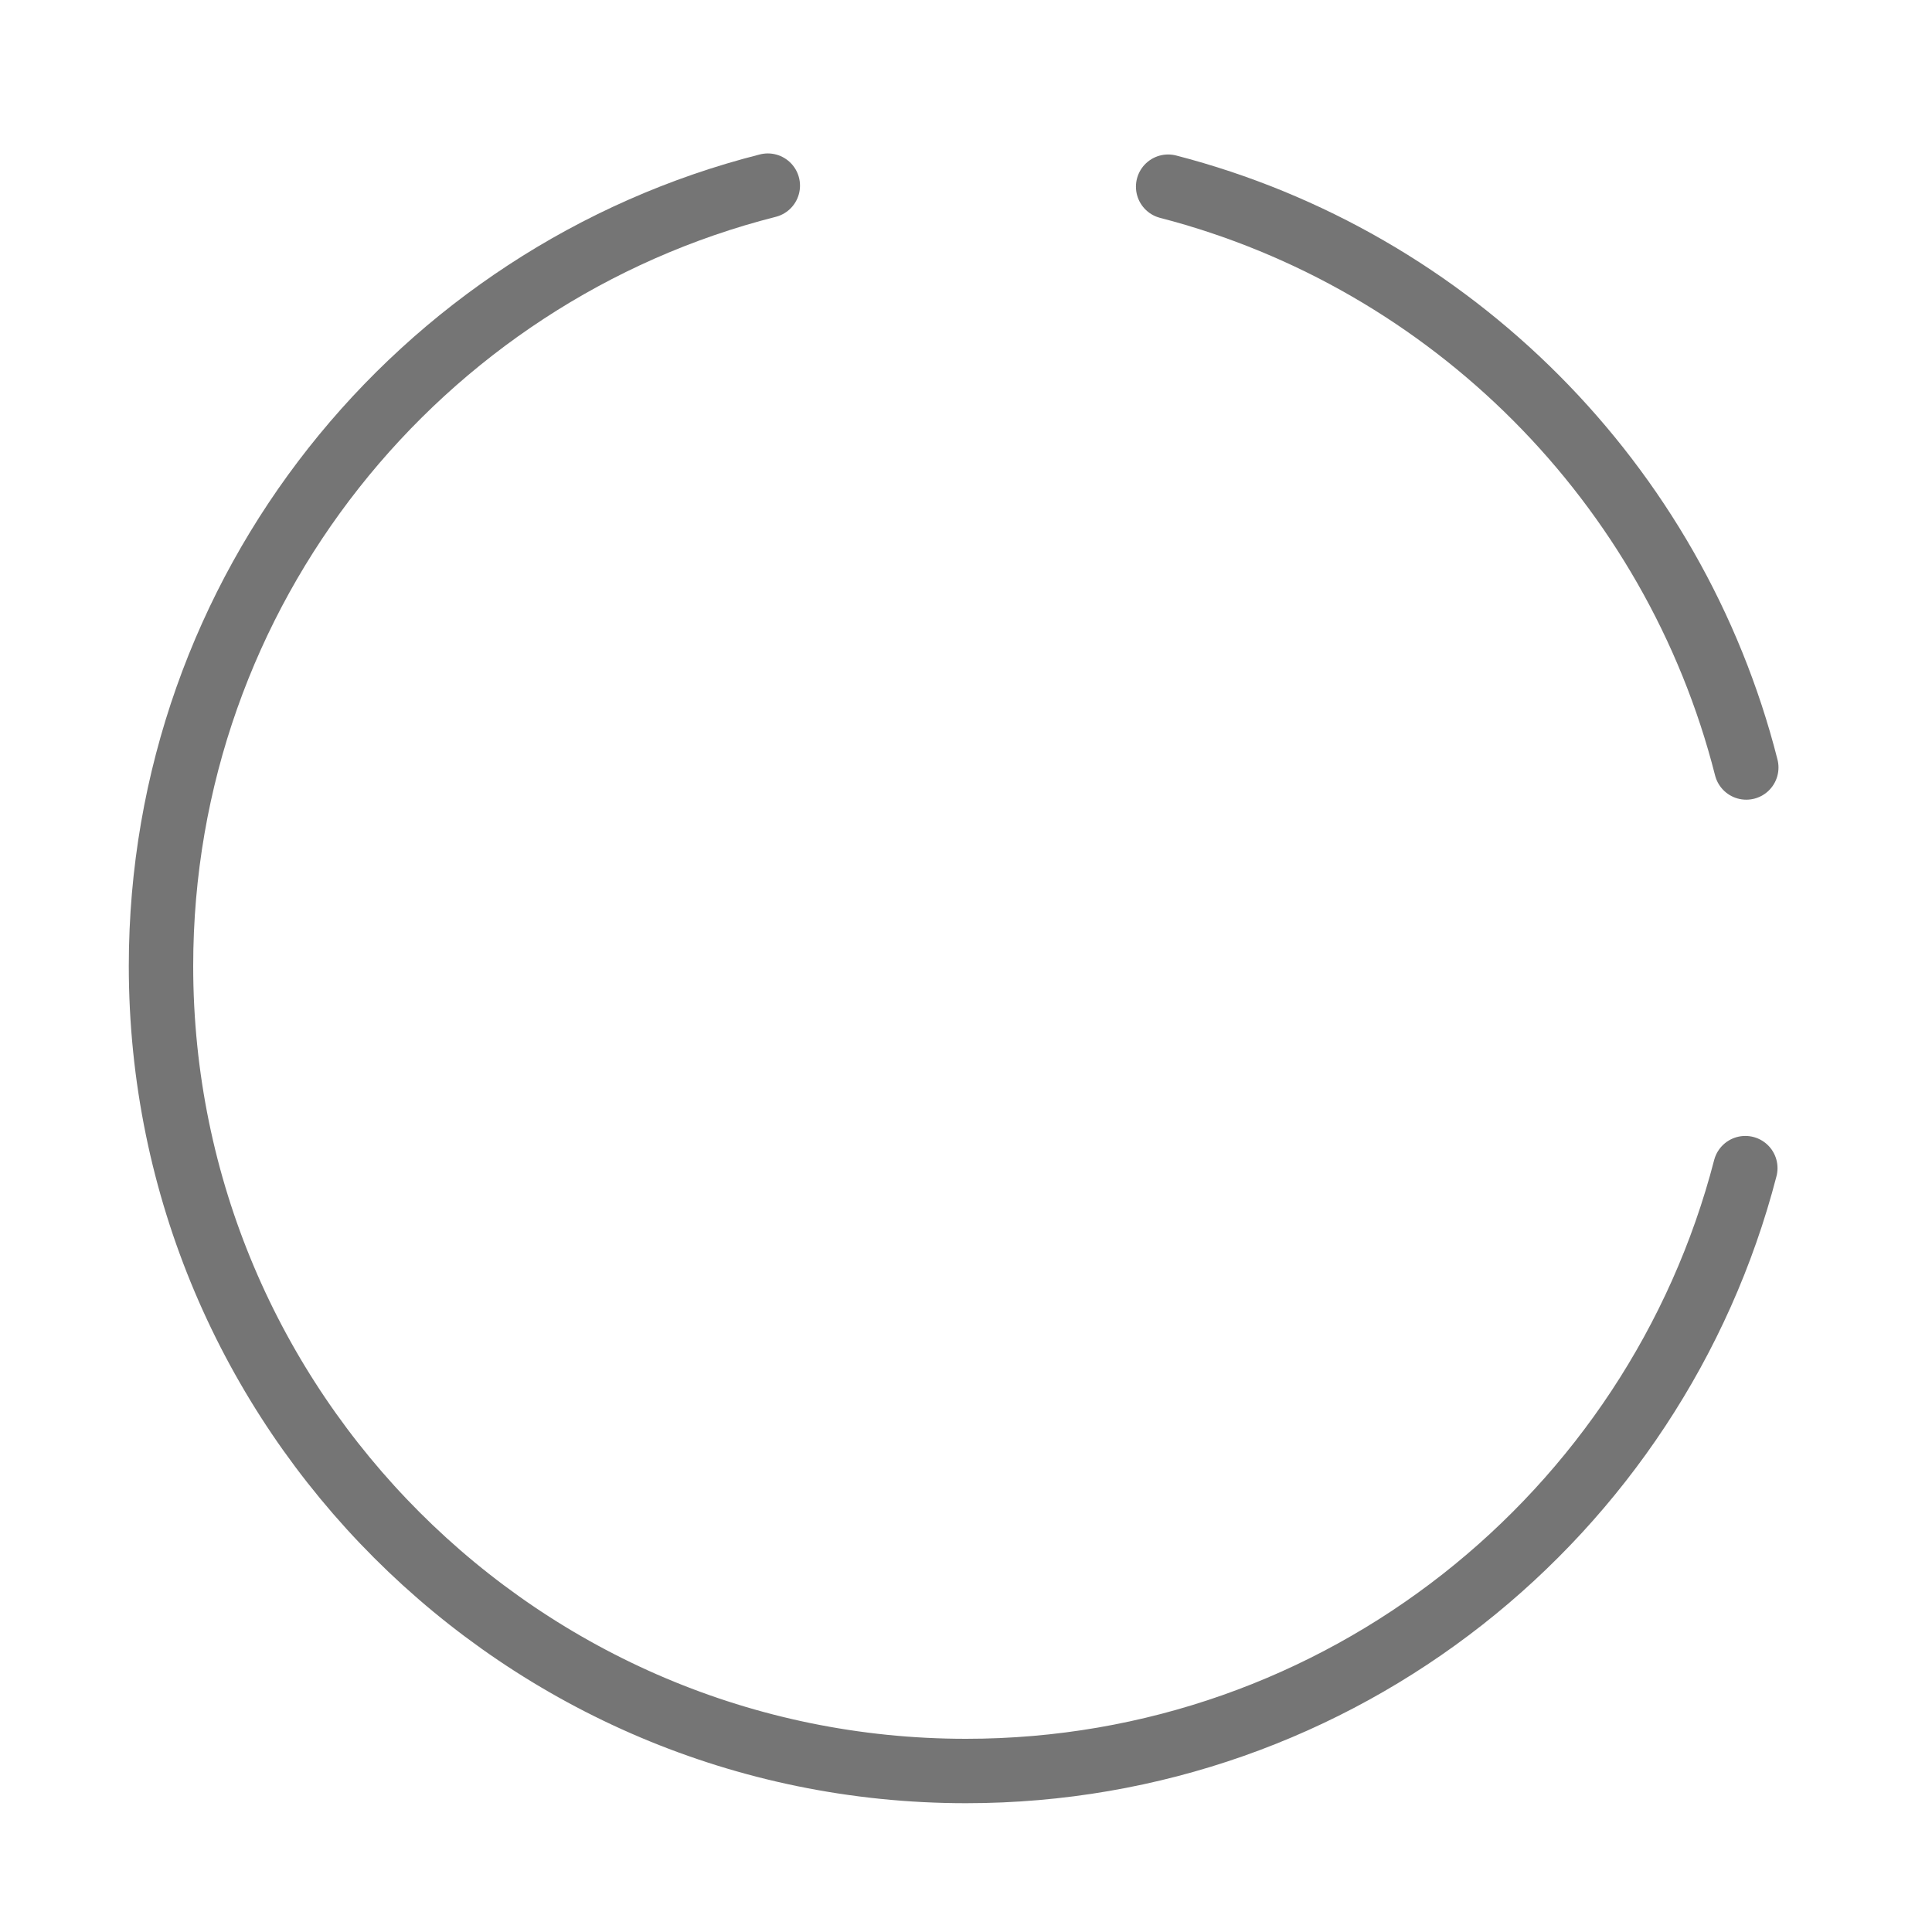<?xml version="1.0" encoding="UTF-8" standalone="no"?><!DOCTYPE svg PUBLIC "-//W3C//DTD SVG 1.1//EN" "http://www.w3.org/Graphics/SVG/1.1/DTD/svg11.dtd"><svg width="100%" height="100%" viewBox="0 0 24 24" version="1.1" xmlns="http://www.w3.org/2000/svg" xmlns:xlink="http://www.w3.org/1999/xlink" xml:space="preserve" xmlns:serif="http://www.serif.com/" style="fill-rule:evenodd;clip-rule:evenodd;stroke-linecap:round;stroke-linejoin:round;stroke-miterlimit:1.5;"><path d="M14.511,2.319c3.518,0.911 6.287,3.691 7.182,7.215" style="fill:none;stroke:#757575;stroke-width:0.8px;"/><path d="M21.681,14.511c-1.115,4.306 -5.029,7.489 -9.681,7.489c-5.519,0 -10,-4.481 -10,-10c0,-4.67 3.208,-8.596 7.538,-9.694" style="fill:none;stroke:#757575;stroke-width:0.8px;"/></svg>